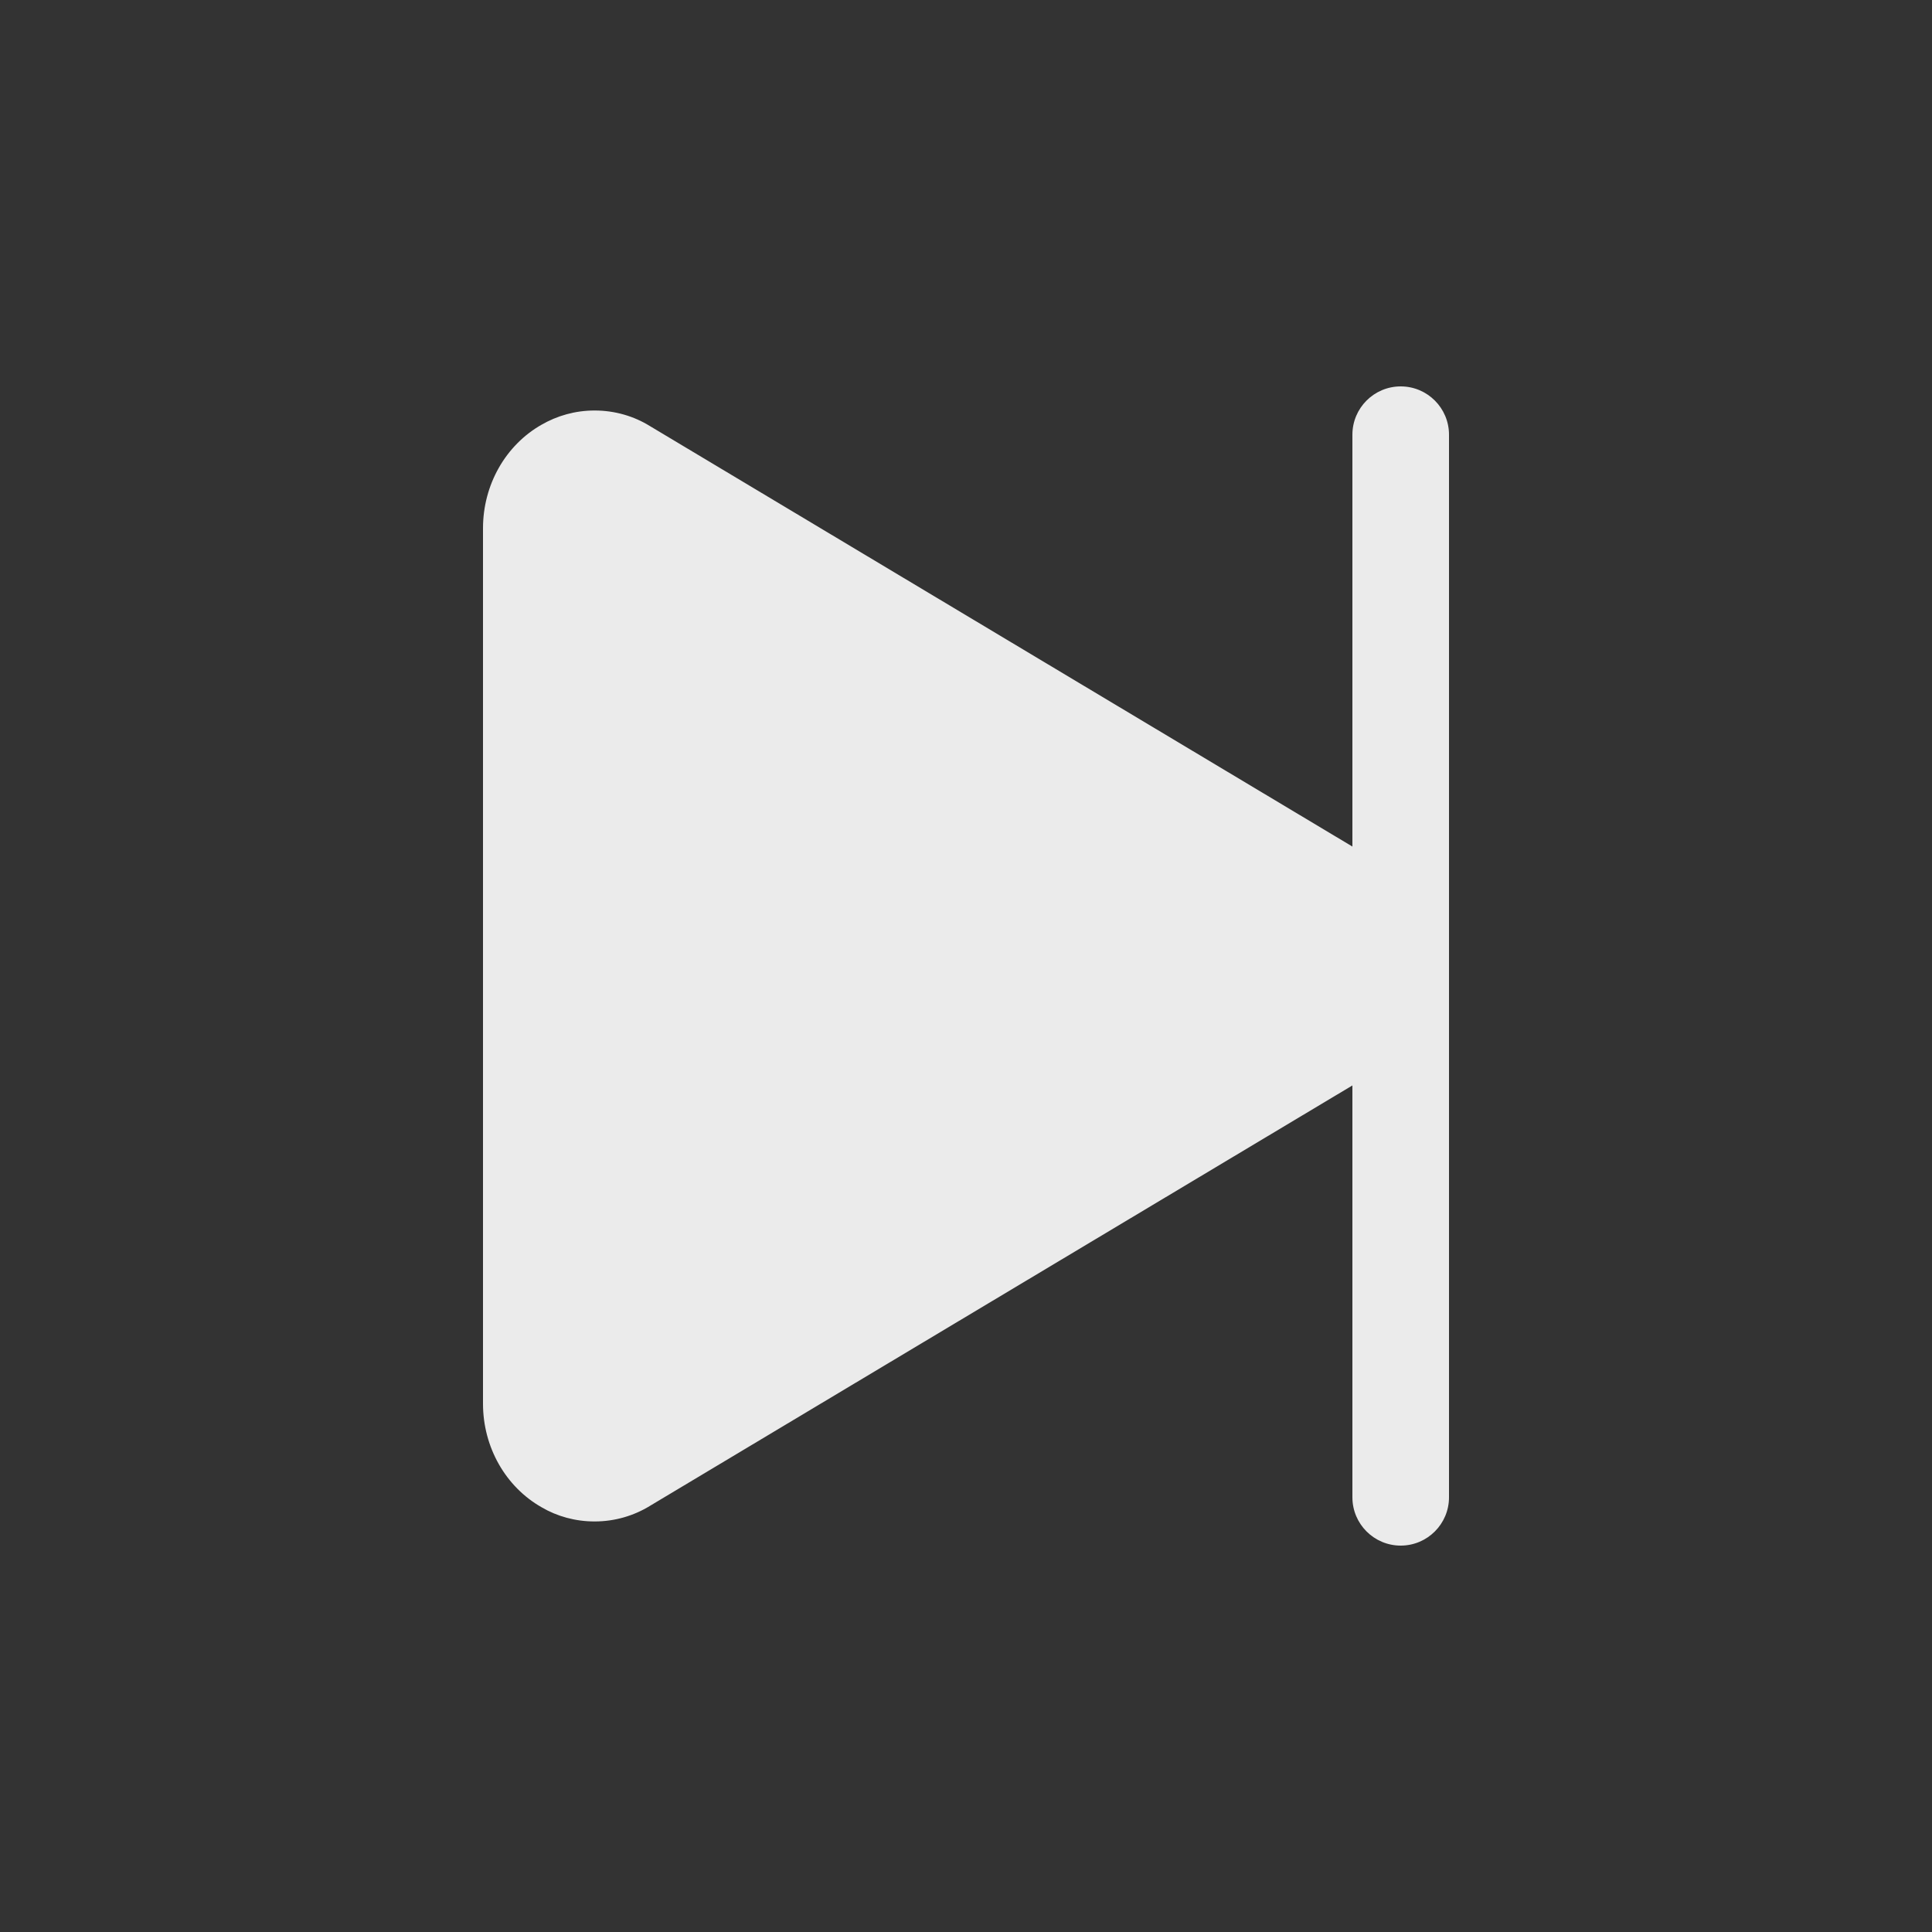 <!-- Generated by IcoMoon.io -->
<svg version="1.1" xmlns="http://www.w3.org/2000/svg" width="40" height="40" viewBox="0 0 40 40">
<rect x="0" y="0" width="40" height="40" fill="#333333" stroke="none"/>
<title>io-play-skip-forward</title>
<path fill="#ebebeb" d="M29 8c-0.552 0-1 0.448-1 1v0 8.527l-14.548-8.708c-0.325-0.201-0.719-0.32-1.141-0.32-0.403 0-0.78 0.109-1.105 0.298l0.010-0.006c-0.75 0.425-1.216 1.248-1.216 2.146v18.125c0 0.898 0.466 1.721 1.216 2.146 0.314 0.184 0.691 0.292 1.094 0.292 0.422 0 0.816-0.119 1.151-0.325l-0.009 0.005 14.548-8.707v8.527c0 0.552 0.448 1 1 1s1-0.448 1-1v0-22c0-0.552-0.448-1-1-1v0z"></path>
</svg>
